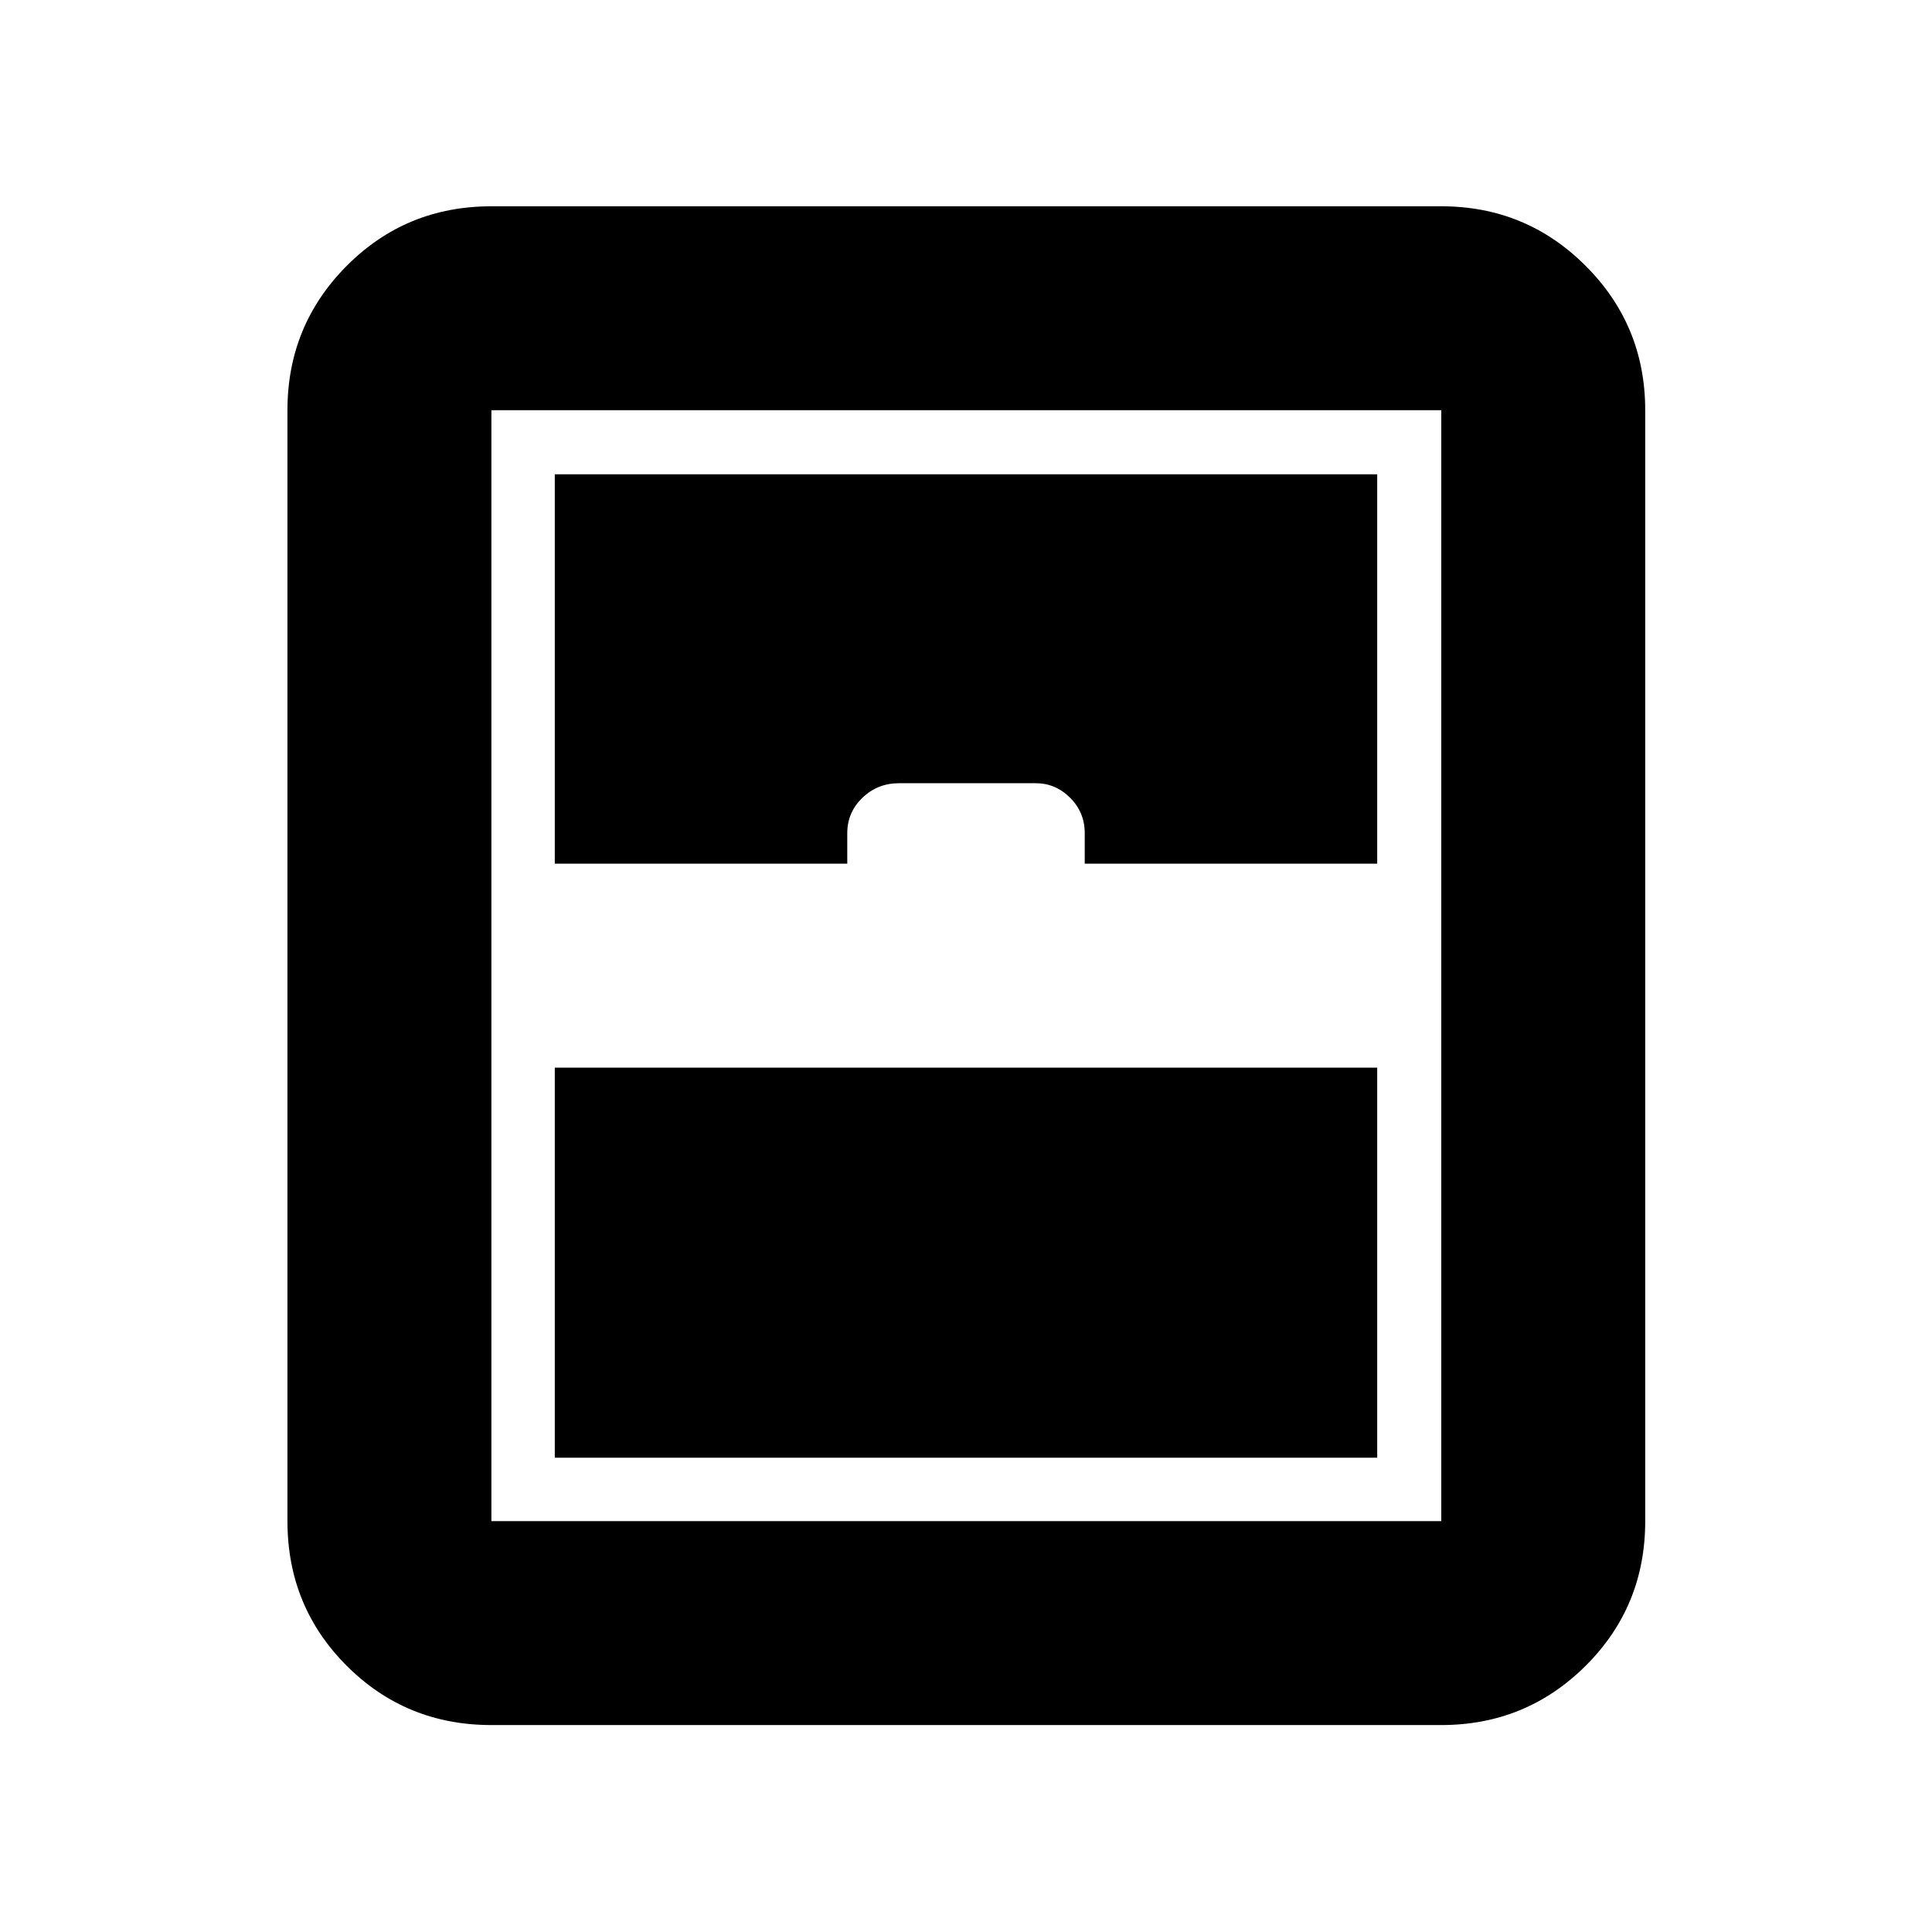 <svg xmlns="http://www.w3.org/2000/svg" height="40" viewBox="0 -960 960 960" width="40"><path d="M275.67-235.67h408.66V-429.5H275.67v193.83Zm-31.5 132.84q-42.44 0-71.89-29.45-29.45-29.45-29.45-71.89v-552q0-42.12 29.45-71.73 29.45-29.6 71.89-29.6h472q42.12 0 71.73 29.6 29.6 29.61 29.6 71.73v552q0 42.44-29.6 71.89-29.61 29.45-71.73 29.45h-472Zm31.5-428H421V-546q0-10.33 7.53-17.58 7.53-7.25 18.23-7.25h67.87q9.87 0 17.12 7.25Q539-556.33 539-546v15.17h145.33v-193.5H275.67v193.5Zm-31.5 326.66h472v-552h-472v552Z"/></svg>